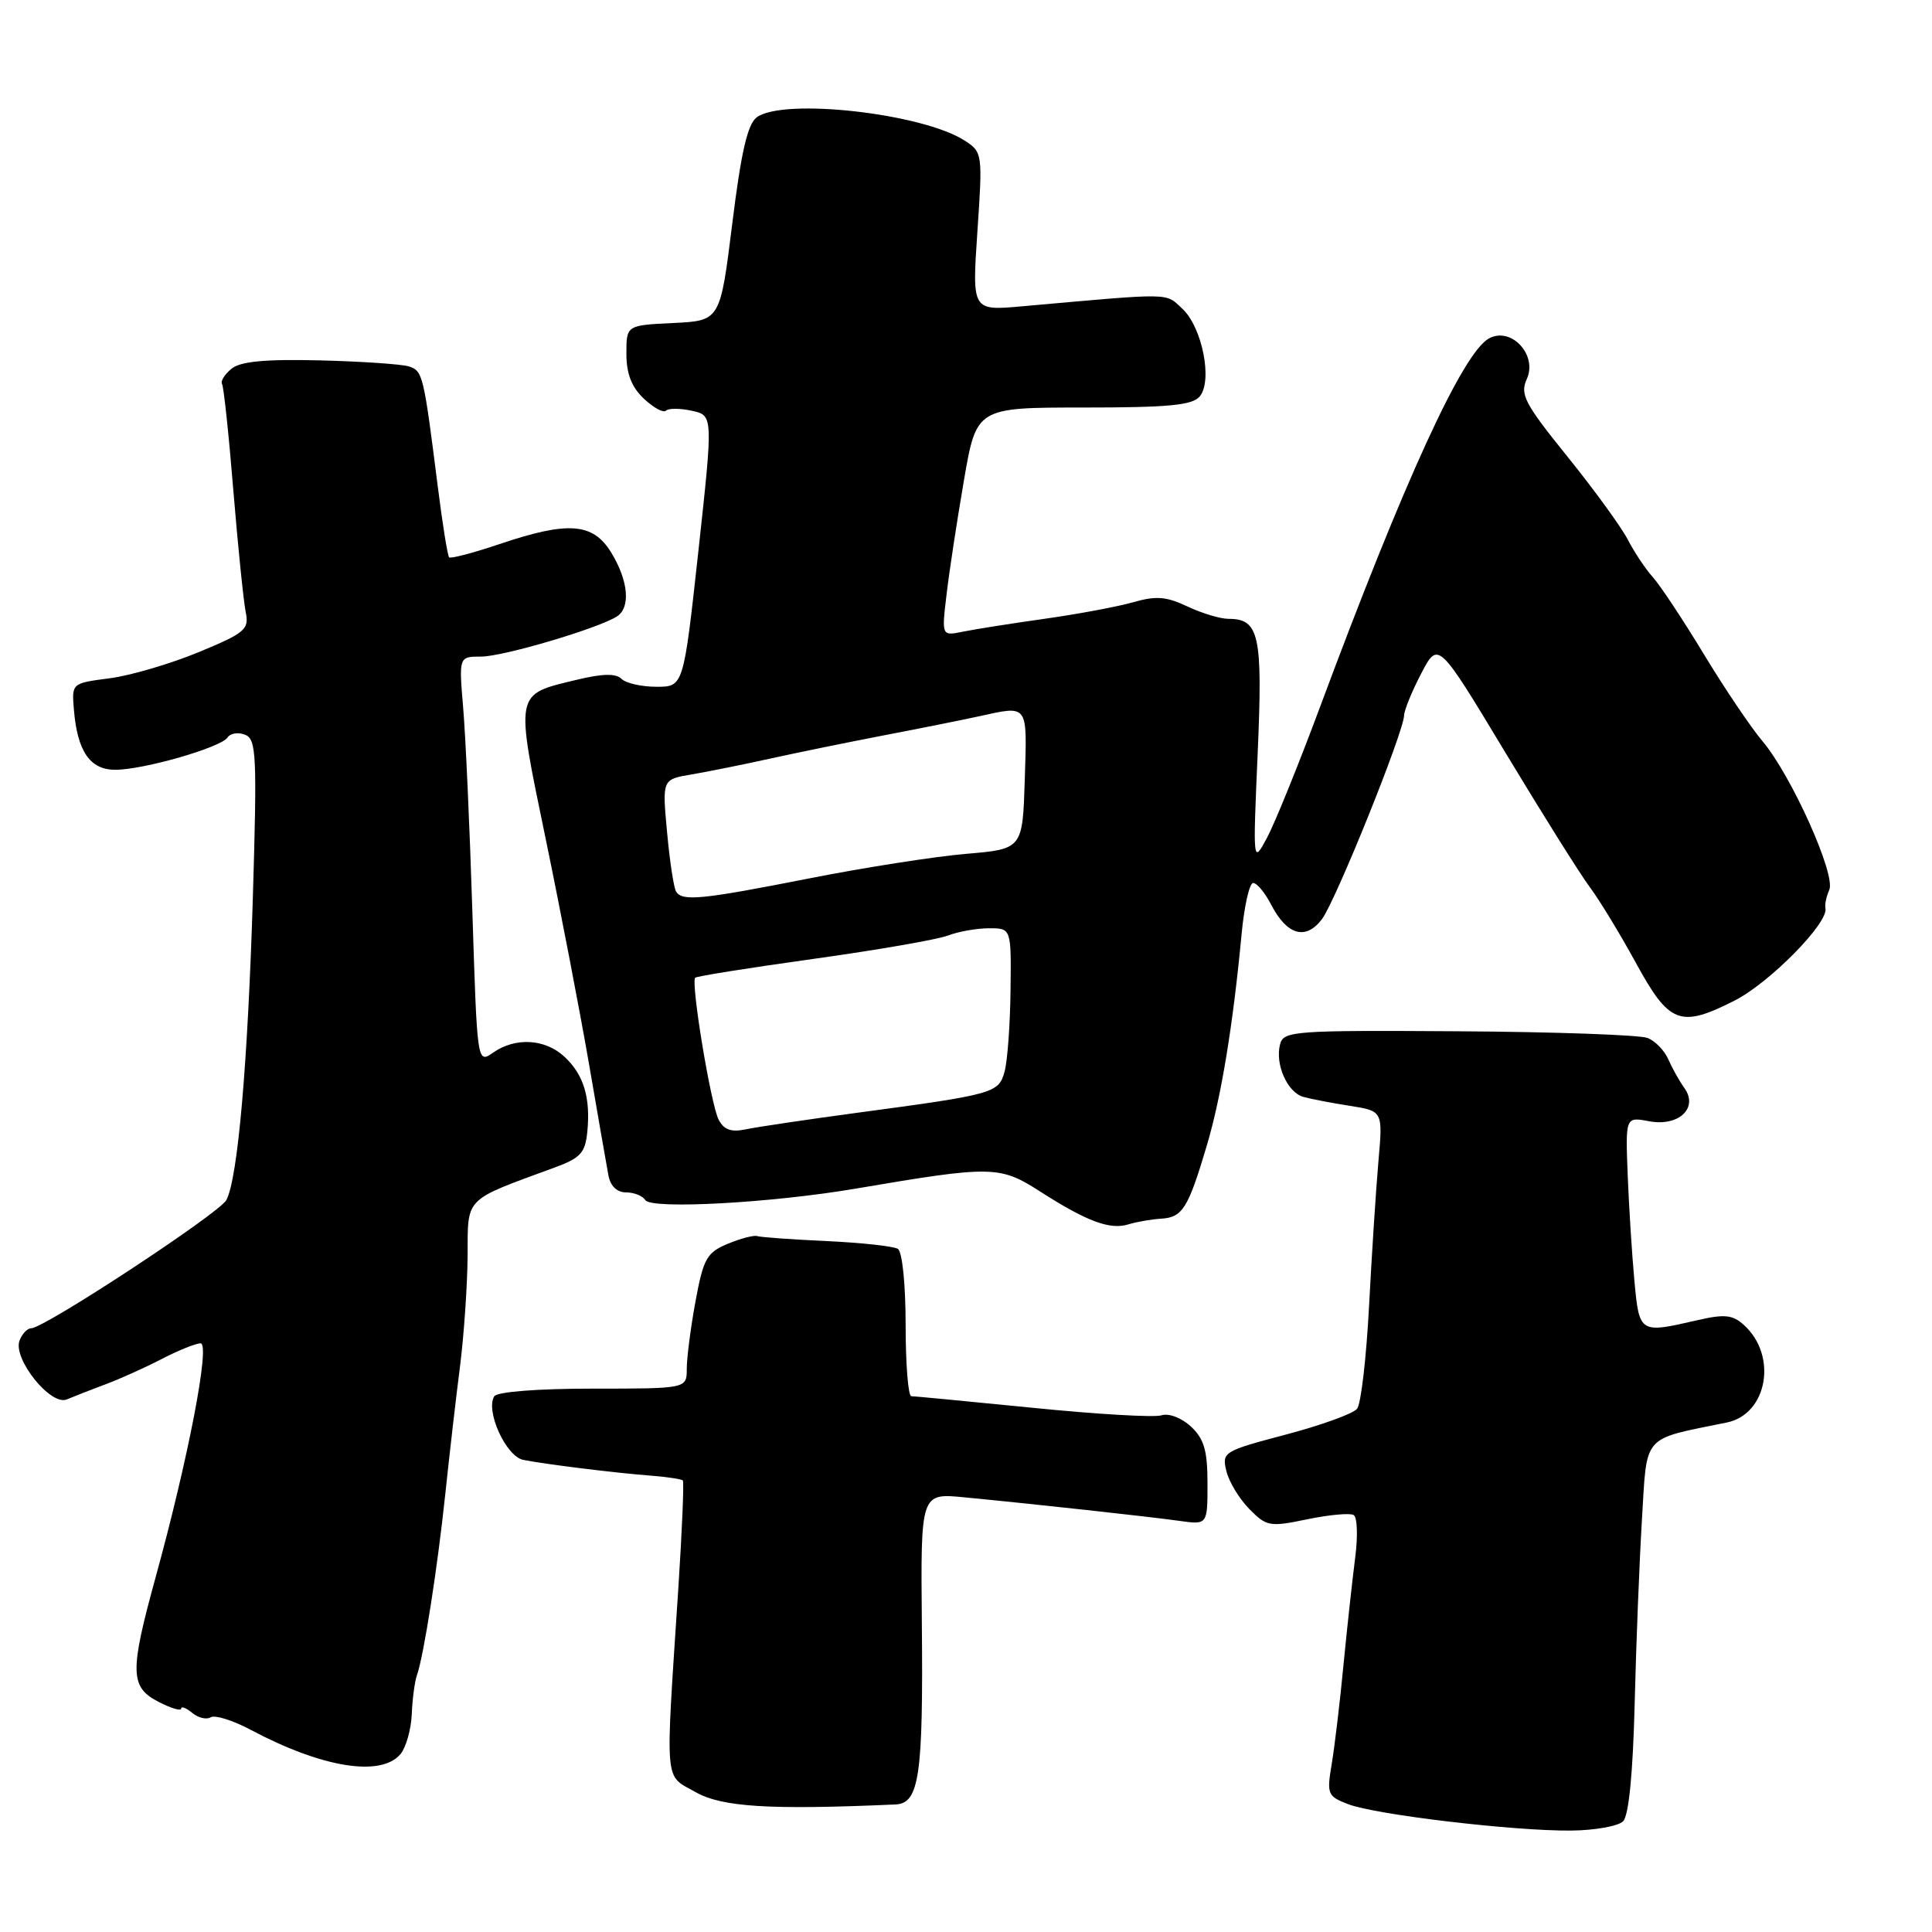 <?xml version="1.0" encoding="UTF-8" standalone="no"?>
<!DOCTYPE svg PUBLIC "-//W3C//DTD SVG 1.1//EN" "http://www.w3.org/Graphics/SVG/1.1/DTD/svg11.dtd" >
<svg xmlns="http://www.w3.org/2000/svg" xmlns:xlink="http://www.w3.org/1999/xlink" version="1.1" viewBox="0 0 256 256">
 <g >
 <path fill="currentColor"
d=" M 215.07 241.33 C 215.82 240.58 216.37 234.99 216.60 225.83 C 216.79 217.95 217.23 206.89 217.57 201.26 C 218.26 189.92 217.48 190.80 228.81 188.49 C 234.20 187.39 235.57 179.63 231.08 175.57 C 229.58 174.21 228.51 174.10 224.88 174.94 C 217.25 176.70 217.22 176.69 216.57 169.75 C 216.25 166.31 215.85 160.01 215.68 155.74 C 215.38 147.98 215.38 147.98 218.50 148.57 C 222.44 149.31 225.09 146.82 223.19 144.17 C 222.53 143.25 221.58 141.55 221.07 140.39 C 220.57 139.22 219.33 137.94 218.33 137.54 C 217.32 137.13 206.06 136.73 193.30 136.65 C 171.47 136.51 170.07 136.61 169.62 138.36 C 168.92 141.00 170.57 144.74 172.69 145.34 C 173.69 145.62 176.47 146.16 178.87 146.53 C 183.24 147.22 183.24 147.22 182.65 153.86 C 182.33 157.51 181.77 166.12 181.41 173.00 C 181.05 179.88 180.34 186.03 179.82 186.67 C 179.31 187.32 175.06 188.85 170.38 190.09 C 162.12 192.27 161.89 192.41 162.50 194.92 C 162.84 196.34 164.21 198.60 165.54 199.95 C 167.82 202.27 168.24 202.35 173.23 201.31 C 176.13 200.71 178.89 200.46 179.37 200.75 C 179.85 201.03 179.94 203.57 179.57 206.39 C 179.21 209.20 178.51 215.55 178.03 220.50 C 177.56 225.45 176.85 231.40 176.46 233.73 C 175.79 237.73 175.90 238.01 178.63 239.06 C 182.25 240.46 200.66 242.64 208.20 242.56 C 211.34 242.53 214.43 241.97 215.07 241.33 Z  M 118.67 239.10 C 121.81 238.96 122.34 235.27 122.15 215.17 C 121.99 197.84 121.99 197.84 127.74 198.40 C 137.19 199.31 152.24 200.96 156.25 201.52 C 160.00 202.05 160.00 202.05 160.00 196.56 C 160.00 192.20 159.55 190.66 157.81 189.03 C 156.56 187.87 154.87 187.22 153.89 187.54 C 152.94 187.84 145.26 187.39 136.83 186.54 C 128.40 185.70 121.16 185.01 120.75 185.00 C 120.34 185.00 120.00 180.75 120.00 175.56 C 120.00 170.18 119.56 165.85 118.97 165.48 C 118.41 165.13 114.17 164.67 109.56 164.45 C 104.95 164.24 100.80 163.94 100.34 163.79 C 99.88 163.64 98.11 164.11 96.41 164.82 C 93.65 165.97 93.20 166.78 92.16 172.42 C 91.52 175.89 91.00 179.92 91.00 181.37 C 91.00 184.00 91.00 184.00 78.56 184.00 C 71.18 184.00 65.86 184.42 65.49 185.02 C 64.30 186.95 67.05 192.98 69.33 193.44 C 72.17 194.01 81.48 195.17 86.34 195.54 C 88.45 195.71 90.31 195.99 90.48 196.17 C 90.65 196.35 90.38 202.80 89.88 210.50 C 88.14 237.04 87.97 235.08 92.16 237.46 C 95.66 239.45 101.98 239.84 118.67 239.10 Z  M 53.08 232.41 C 53.80 231.53 54.47 229.17 54.56 227.16 C 54.64 225.15 54.95 222.82 55.24 222.00 C 56.15 219.40 57.96 207.86 59.00 198.00 C 59.55 192.78 60.43 185.12 60.96 181.00 C 61.48 176.88 61.93 170.31 61.96 166.40 C 62.00 158.51 61.37 159.16 73.50 154.70 C 76.91 153.45 77.55 152.76 77.82 149.98 C 78.27 145.45 77.35 142.40 74.80 140.03 C 72.24 137.64 68.29 137.41 65.34 139.48 C 63.23 140.95 63.23 140.95 62.59 120.73 C 62.24 109.60 61.69 97.46 61.37 93.75 C 60.80 87.00 60.80 87.00 63.77 87.00 C 66.66 87.00 79.24 83.28 81.75 81.68 C 83.58 80.51 83.27 76.96 81.01 73.25 C 78.58 69.26 75.31 69.01 66.14 72.11 C 62.70 73.27 59.72 74.05 59.51 73.85 C 59.31 73.64 58.63 69.43 58.01 64.49 C 56.13 49.60 56.02 49.14 54.17 48.55 C 53.20 48.25 47.88 47.89 42.35 47.75 C 35.06 47.58 31.84 47.89 30.66 48.87 C 29.76 49.62 29.20 50.52 29.42 50.87 C 29.64 51.22 30.32 57.59 30.92 65.01 C 31.53 72.43 32.27 79.65 32.55 81.06 C 33.03 83.41 32.54 83.84 26.29 86.43 C 22.55 87.97 17.25 89.53 14.50 89.88 C 9.51 90.53 9.50 90.53 9.79 94.01 C 10.25 99.56 11.92 102.00 15.27 102.00 C 19.02 102.00 29.30 99.04 30.15 97.72 C 30.51 97.16 31.55 97.00 32.46 97.35 C 33.97 97.93 34.07 99.95 33.51 118.74 C 32.84 140.92 31.51 156.18 29.99 159.02 C 29.05 160.77 5.87 176.00 4.14 176.00 C 3.63 176.00 2.93 176.73 2.59 177.63 C 1.67 180.03 6.73 186.34 8.85 185.43 C 9.76 185.05 12.07 184.14 14.00 183.42 C 15.93 182.70 19.28 181.19 21.46 180.06 C 23.64 178.93 25.94 178.00 26.58 178.00 C 27.89 178.00 24.95 193.26 20.62 209.00 C 17.17 221.54 17.21 223.54 21.00 225.50 C 22.65 226.35 24.00 226.76 24.00 226.40 C 24.00 226.05 24.66 226.30 25.46 226.96 C 26.26 227.63 27.37 227.89 27.92 227.55 C 28.48 227.21 30.86 227.95 33.22 229.21 C 42.67 234.24 50.51 235.51 53.08 232.41 Z  M 153.87 161.48 C 156.69 161.31 157.44 160.11 159.90 151.82 C 161.82 145.38 163.38 135.87 164.52 123.75 C 164.87 120.04 165.56 117.00 166.05 117.00 C 166.55 117.00 167.62 118.30 168.44 119.88 C 170.53 123.92 173.01 124.63 175.16 121.80 C 176.97 119.41 185.97 97.09 186.05 94.80 C 186.07 94.09 187.10 91.57 188.33 89.22 C 190.57 84.94 190.57 84.94 199.47 99.72 C 204.37 107.85 209.41 115.89 210.68 117.58 C 211.95 119.28 214.68 123.78 216.76 127.58 C 221.19 135.69 222.62 136.24 229.83 132.59 C 234.48 130.23 242.31 122.28 241.88 120.35 C 241.77 119.88 242.00 118.78 242.39 117.91 C 243.28 115.90 237.35 102.71 233.53 98.20 C 232.00 96.39 228.51 91.21 225.78 86.70 C 223.05 82.19 220.01 77.60 219.03 76.50 C 218.04 75.40 216.54 73.15 215.69 71.50 C 214.84 69.85 211.25 64.91 207.70 60.51 C 202.01 53.46 201.38 52.26 202.31 50.22 C 203.76 47.04 200.26 43.26 197.32 44.83 C 193.85 46.68 186.08 63.64 174.91 93.68 C 172.08 101.28 168.92 109.08 167.89 111.00 C 166.01 114.50 166.01 114.50 166.65 99.78 C 167.33 84.14 166.86 82.00 162.78 82.00 C 161.69 82.00 159.25 81.26 157.34 80.36 C 154.56 79.04 153.17 78.93 150.19 79.79 C 148.16 80.37 142.90 81.36 138.50 81.98 C 134.10 82.60 129.21 83.37 127.64 83.69 C 124.77 84.28 124.77 84.28 125.41 78.89 C 125.75 75.92 126.79 69.11 127.71 63.75 C 129.38 54.00 129.38 54.00 143.57 54.00 C 154.81 54.00 158.01 53.70 158.97 52.53 C 160.71 50.44 159.30 43.36 156.66 40.90 C 154.37 38.77 155.57 38.79 135.40 40.59 C 128.80 41.18 128.80 41.18 129.51 30.69 C 130.21 20.39 130.18 20.16 127.86 18.65 C 122.29 15.02 103.83 12.94 100.28 15.54 C 99.06 16.43 98.20 20.15 97.03 29.62 C 95.43 42.50 95.43 42.50 89.21 42.80 C 83.00 43.10 83.00 43.10 83.00 46.87 C 83.00 49.53 83.69 51.30 85.32 52.83 C 86.60 54.04 87.92 54.75 88.25 54.41 C 88.59 54.08 90.13 54.09 91.68 54.43 C 94.50 55.05 94.50 55.05 92.54 73.02 C 90.57 91.00 90.57 91.00 86.99 91.00 C 85.01 91.00 82.93 90.53 82.35 89.95 C 81.61 89.21 79.82 89.25 76.40 90.08 C 68.14 92.07 68.25 91.53 72.31 111.17 C 74.28 120.70 76.86 134.12 78.05 141.00 C 79.23 147.88 80.39 154.51 80.62 155.75 C 80.88 157.16 81.76 158.00 82.96 158.00 C 84.02 158.00 85.16 158.46 85.51 159.02 C 86.29 160.27 102.26 159.40 113.50 157.48 C 131.37 154.44 132.47 154.45 137.74 157.83 C 143.99 161.84 147.06 162.99 149.50 162.24 C 150.60 161.90 152.56 161.56 153.87 161.48 Z  M 95.22 148.35 C 94.18 146.33 91.51 130.15 92.12 129.55 C 92.33 129.35 99.37 128.23 107.78 127.06 C 116.18 125.89 124.19 124.50 125.59 123.97 C 126.99 123.43 129.45 123.00 131.07 123.00 C 134.00 123.00 134.00 123.00 133.90 131.25 C 133.85 135.79 133.49 140.62 133.11 142.00 C 132.32 144.85 131.77 145.01 113.50 147.46 C 106.90 148.35 100.30 149.33 98.84 149.64 C 96.88 150.05 95.92 149.71 95.22 148.35 Z  M 89.58 118.13 C 89.28 117.64 88.74 114.11 88.39 110.26 C 87.74 103.27 87.74 103.27 91.62 102.62 C 93.75 102.26 98.42 101.32 102.00 100.53 C 105.58 99.74 112.33 98.36 117.00 97.46 C 121.67 96.57 127.39 95.42 129.69 94.92 C 136.33 93.47 136.10 93.16 135.79 103.25 C 135.50 112.50 135.50 112.50 128.00 113.14 C 123.88 113.49 114.53 114.95 107.24 116.39 C 92.88 119.22 90.40 119.46 89.58 118.13 Z "/>
</g>
</svg>